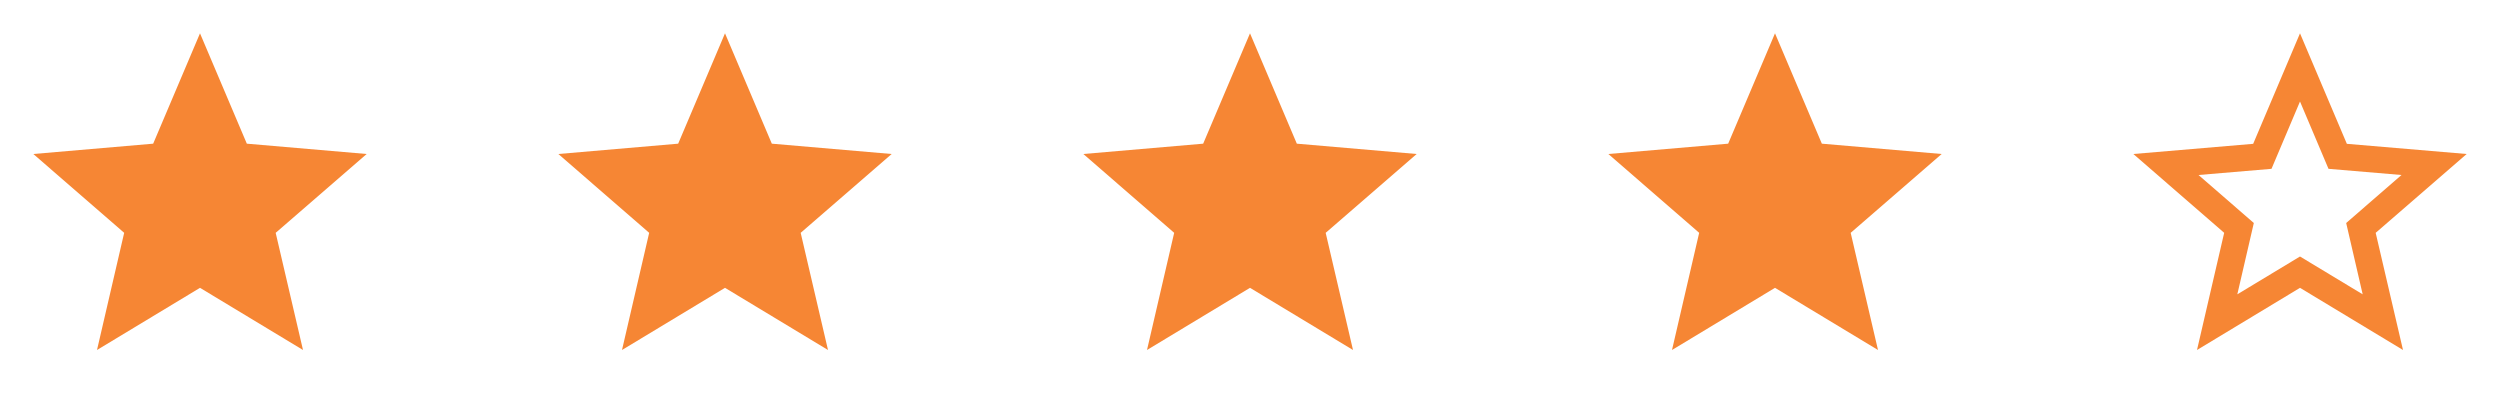 <svg width="100" height="16" viewBox="0 0 100 16" fill="none" xmlns="http://www.w3.org/2000/svg">
<path d="M8 11.513L12.12 14L11.027 9.313L14.667 6.16L9.873 5.747L8 1.333L6.127 5.747L1.333 6.16L4.967 9.313L3.88 14L8 11.513Z" fill="#F68634"/>
<path d="M29 11.513L33.12 14L32.027 9.313L35.667 6.16L30.873 5.747L29 1.333L27.127 5.747L22.334 6.16L25.967 9.313L24.88 14L29 11.513Z" fill="#F68634"/>
<path d="M50 11.513L54.12 14L53.027 9.313L56.667 6.16L51.873 5.747L50 1.333L48.127 5.747L43.334 6.16L46.967 9.313L45.88 14L50 11.513Z" fill="#F68634"/>
<path d="M71 11.513L75.12 14L74.027 9.313L77.667 6.16L72.874 5.747L71 1.333L69.127 5.747L64.334 6.16L67.967 9.313L66.88 14L71 11.513Z" fill="#F68634"/>
<path d="M92 10.26L89.493 11.773L90.153 8.92L87.94 7L90.86 6.753L92 4.06L93.14 6.753L96.06 7L93.847 8.92L94.507 11.773M98.667 6.16L93.874 5.753L92 1.333L90.127 5.753L85.334 6.16L88.967 9.313L87.88 14L92 11.513L96.12 14L95.027 9.313L98.667 6.16Z" fill="#F68634"/>
</svg>
